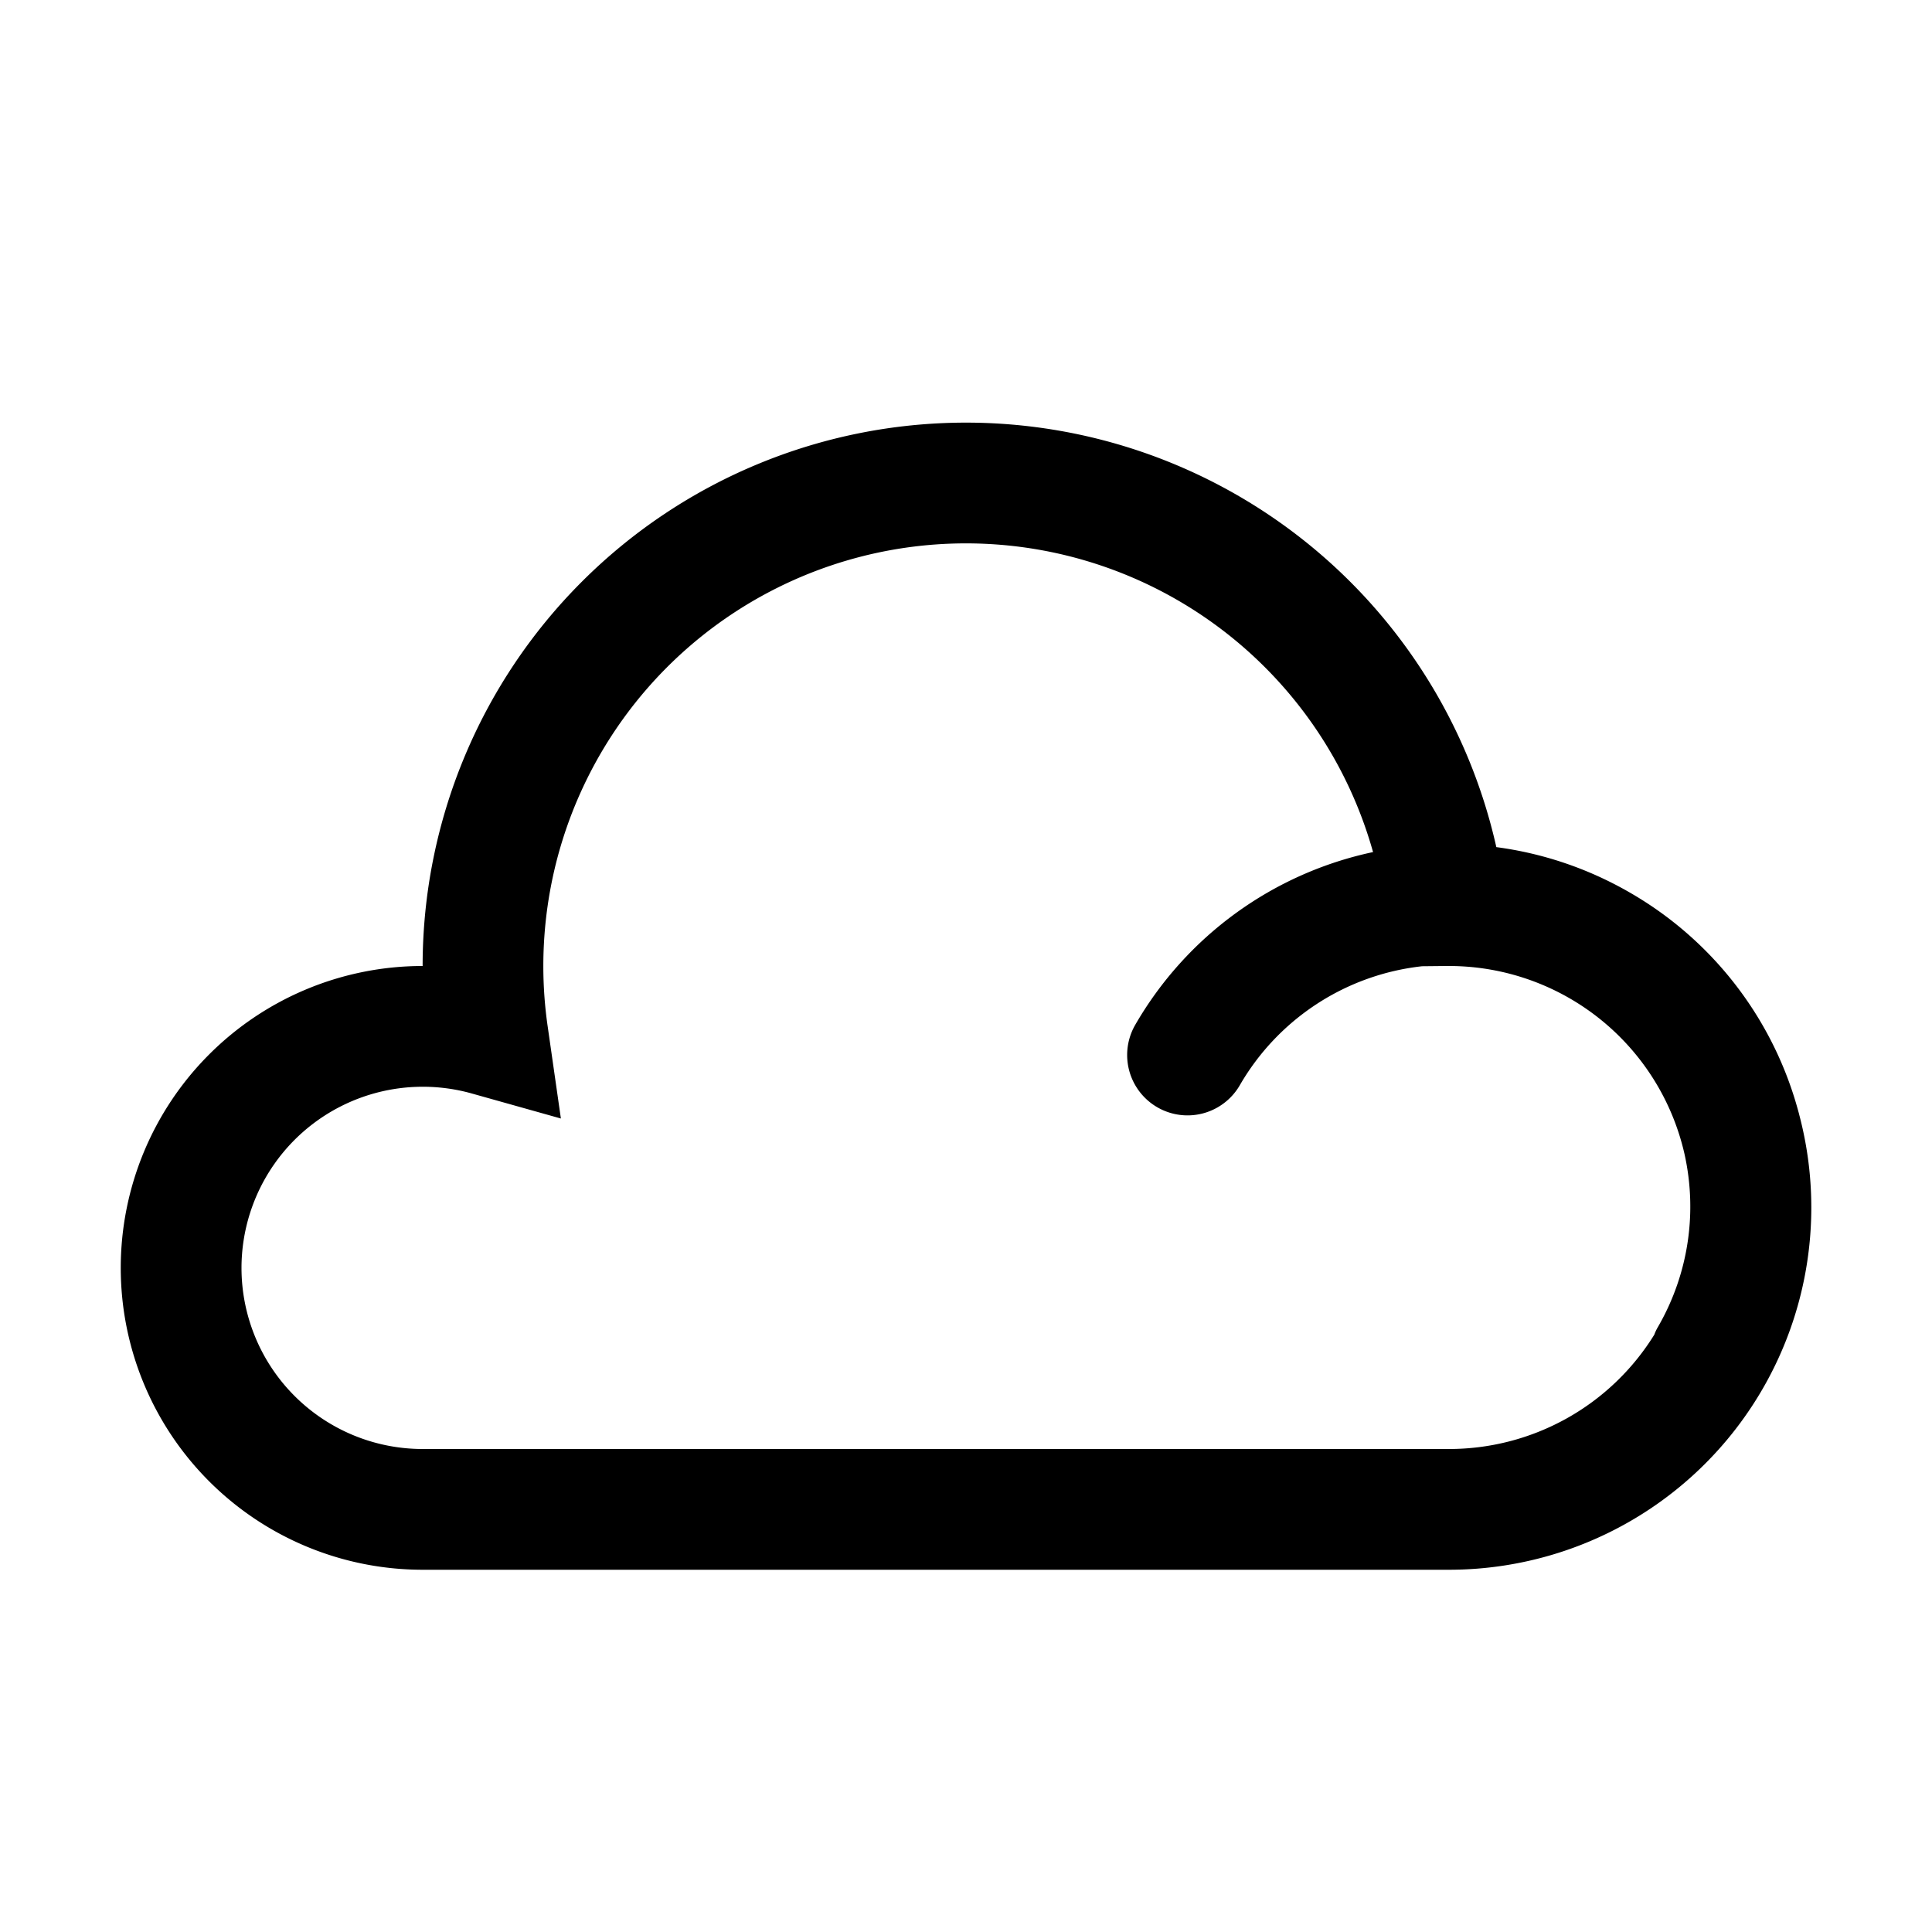<svg xmlns="http://www.w3.org/2000/svg" xmlns:xlink="http://www.w3.org/1999/xlink" viewBox="0 0 32 32"><defs><path id="a" d="M16 7a9.004 9.004 0 0 1 8.784 7.031c.757.1 1.509.347 2.212.753a5.98 5.98 0 0 1 2.773 3.562l.014.05c.006.023.013.045.018.068A6 6 0 0 1 24 26H7a5 5 0 0 1 0-10 9 9 0 0 1 9-9zm0 2a7 7 0 0 0-6.928 8.006l.218 1.52-1.478-.415A3.003 3.003 0 0 0 4 21a3 3 0 0 0 3 3h17a3.997 3.997 0 0 0 3.4-1.893.753.753 0 0 1 .06-.127c.52-.9.65-1.92.442-2.86A4.001 4.001 0 0 0 24 16h-.05l-.395.004a3.994 3.994 0 0 0-3.023 1.976 1 1 0 0 1-1.732-1 5.985 5.985 0 0 1 3.942-2.867A7.003 7.003 0 0 0 16 9z"/></defs><use xlink:href="#a" fill-rule="evenodd"/></svg>